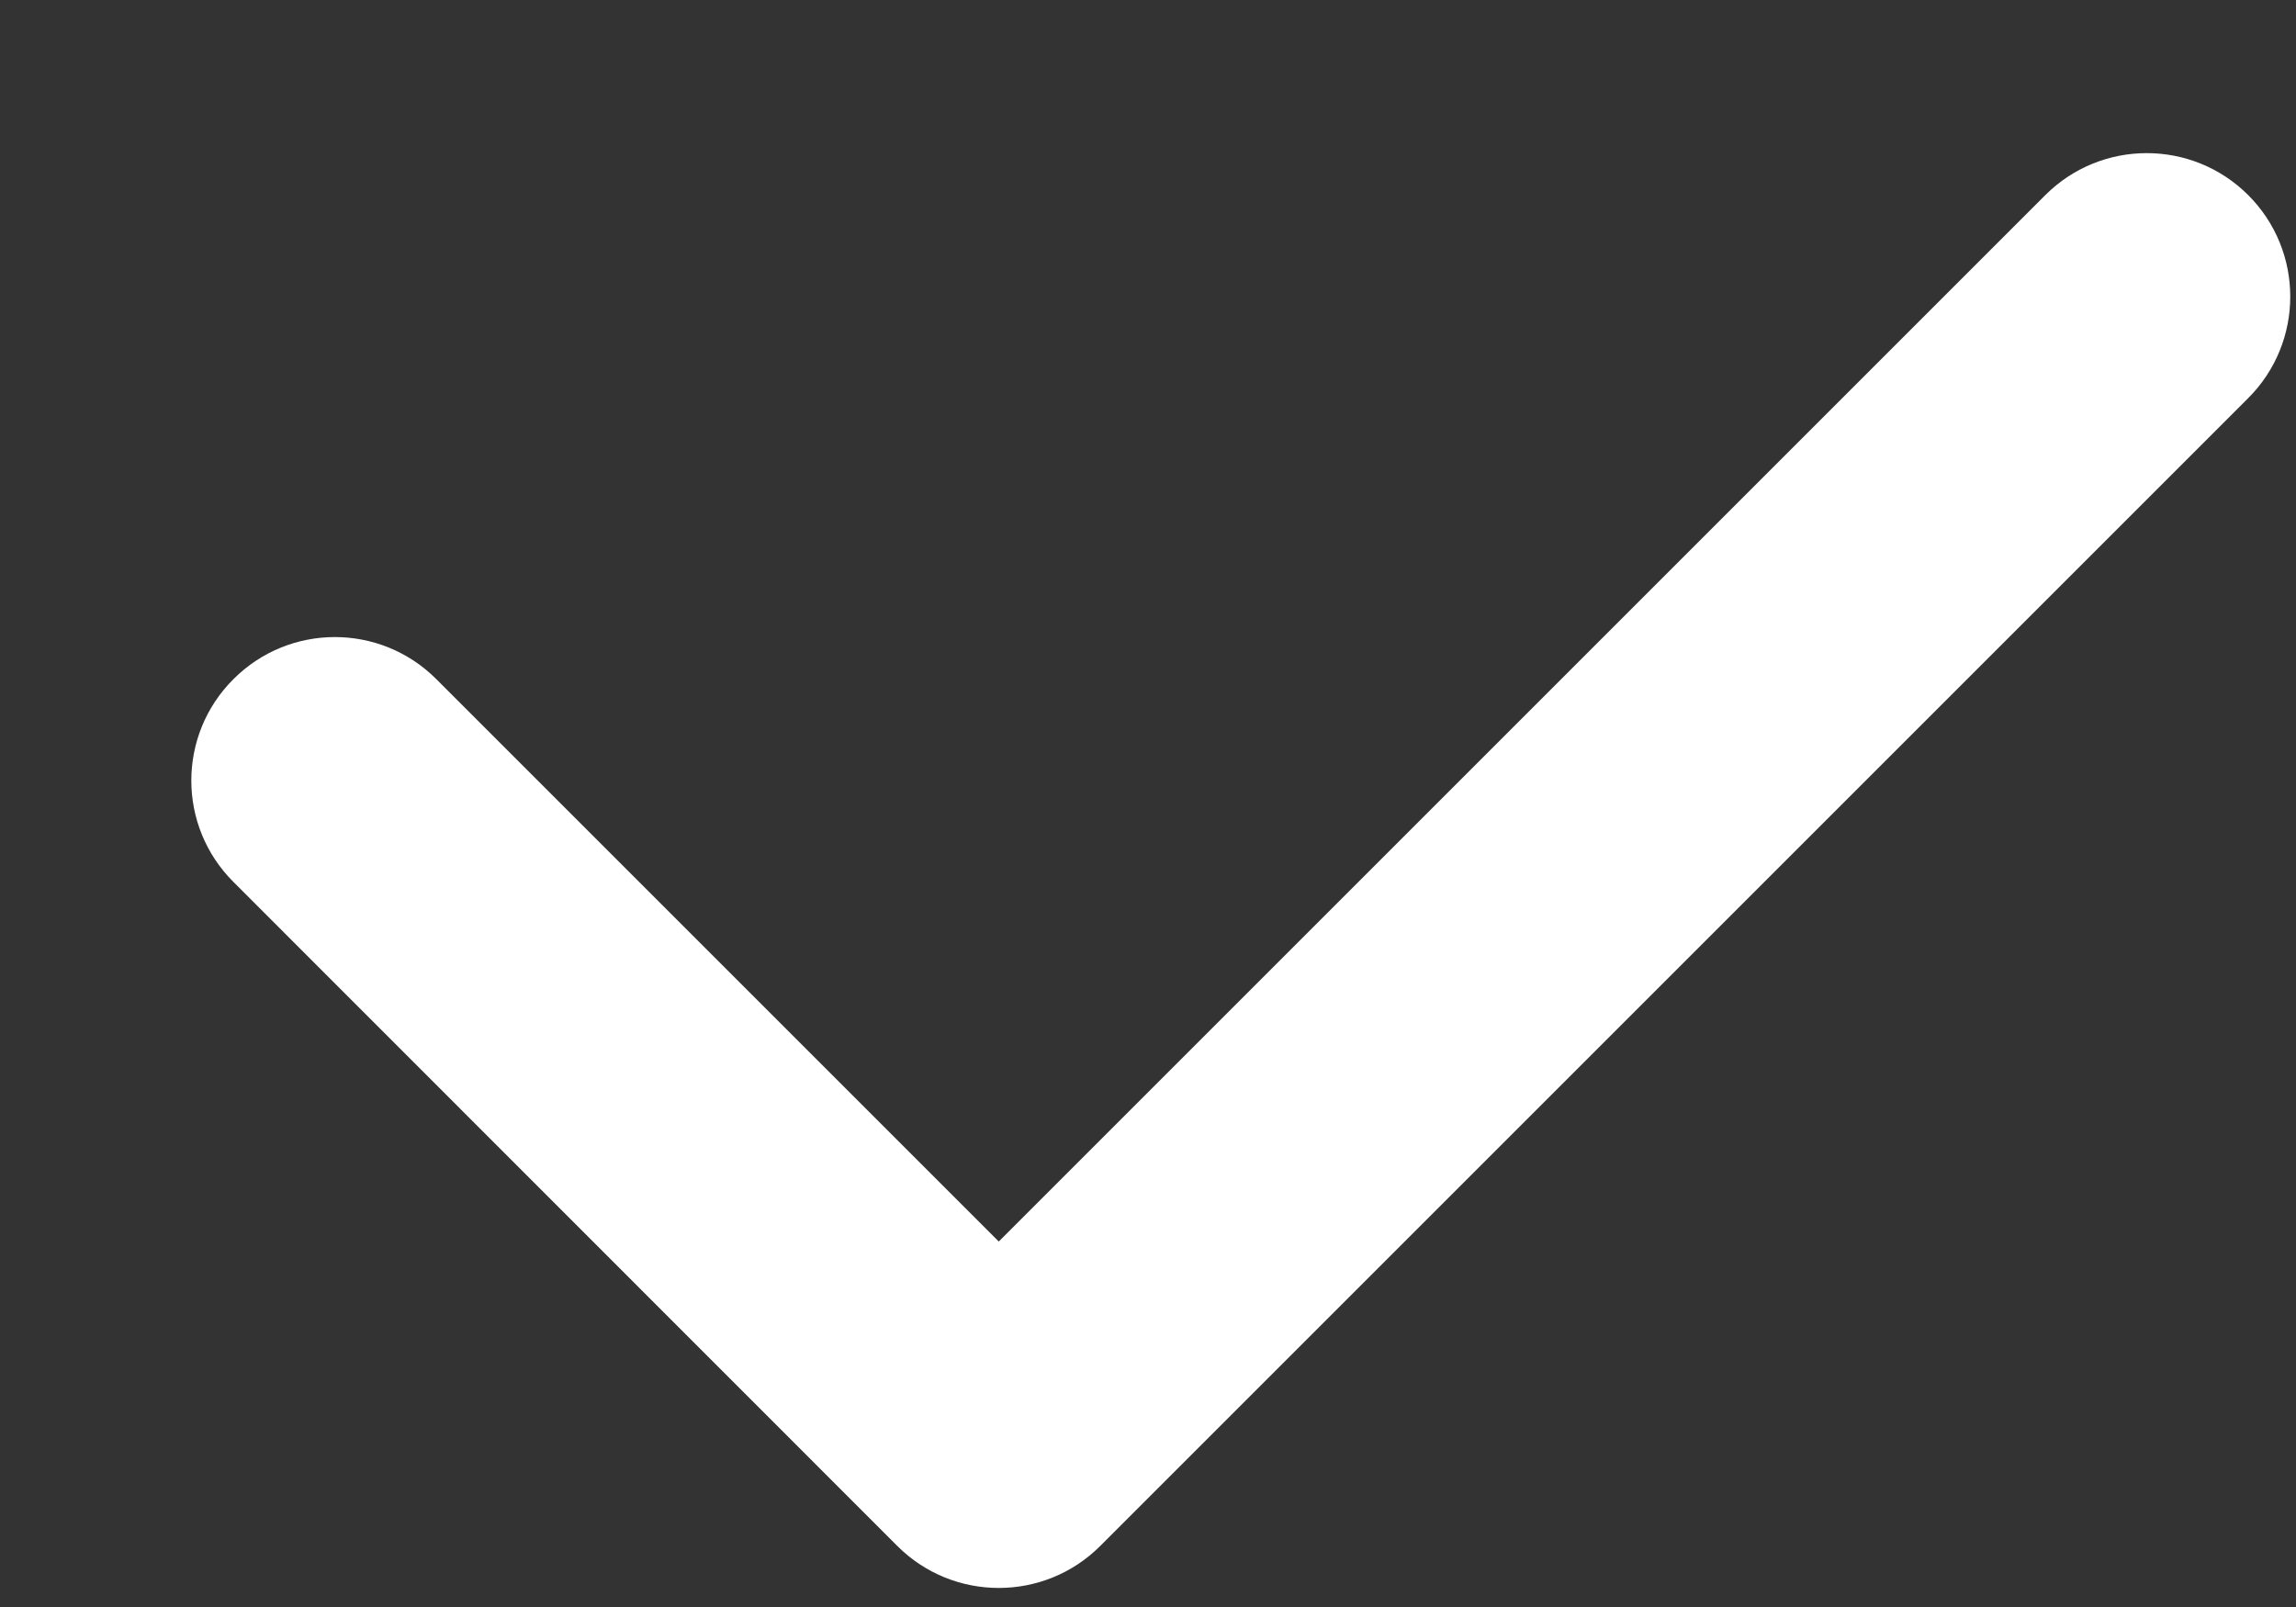 <svg width="10" height="7" viewBox="0 0 10 7" fill="none" xmlns="http://www.w3.org/2000/svg">
<rect x="0" y="0" width="10" height="7" fill="#333333" stroke="none"/>
<path fill-rule="evenodd" clip-rule="evenodd" d="M1.017 2.958C1.261 2.714 1.656 2.714 1.9 2.958L4.35 5.408L8.908 0.85C9.152 0.606 9.548 0.606 9.792 0.85C10.036 1.094 10.036 1.49 9.792 1.734L4.792 6.734C4.548 6.978 4.152 6.978 3.908 6.734L1.017 3.842C0.772 3.598 0.772 3.202 1.017 2.958Z" fill="white"/>
</svg>
